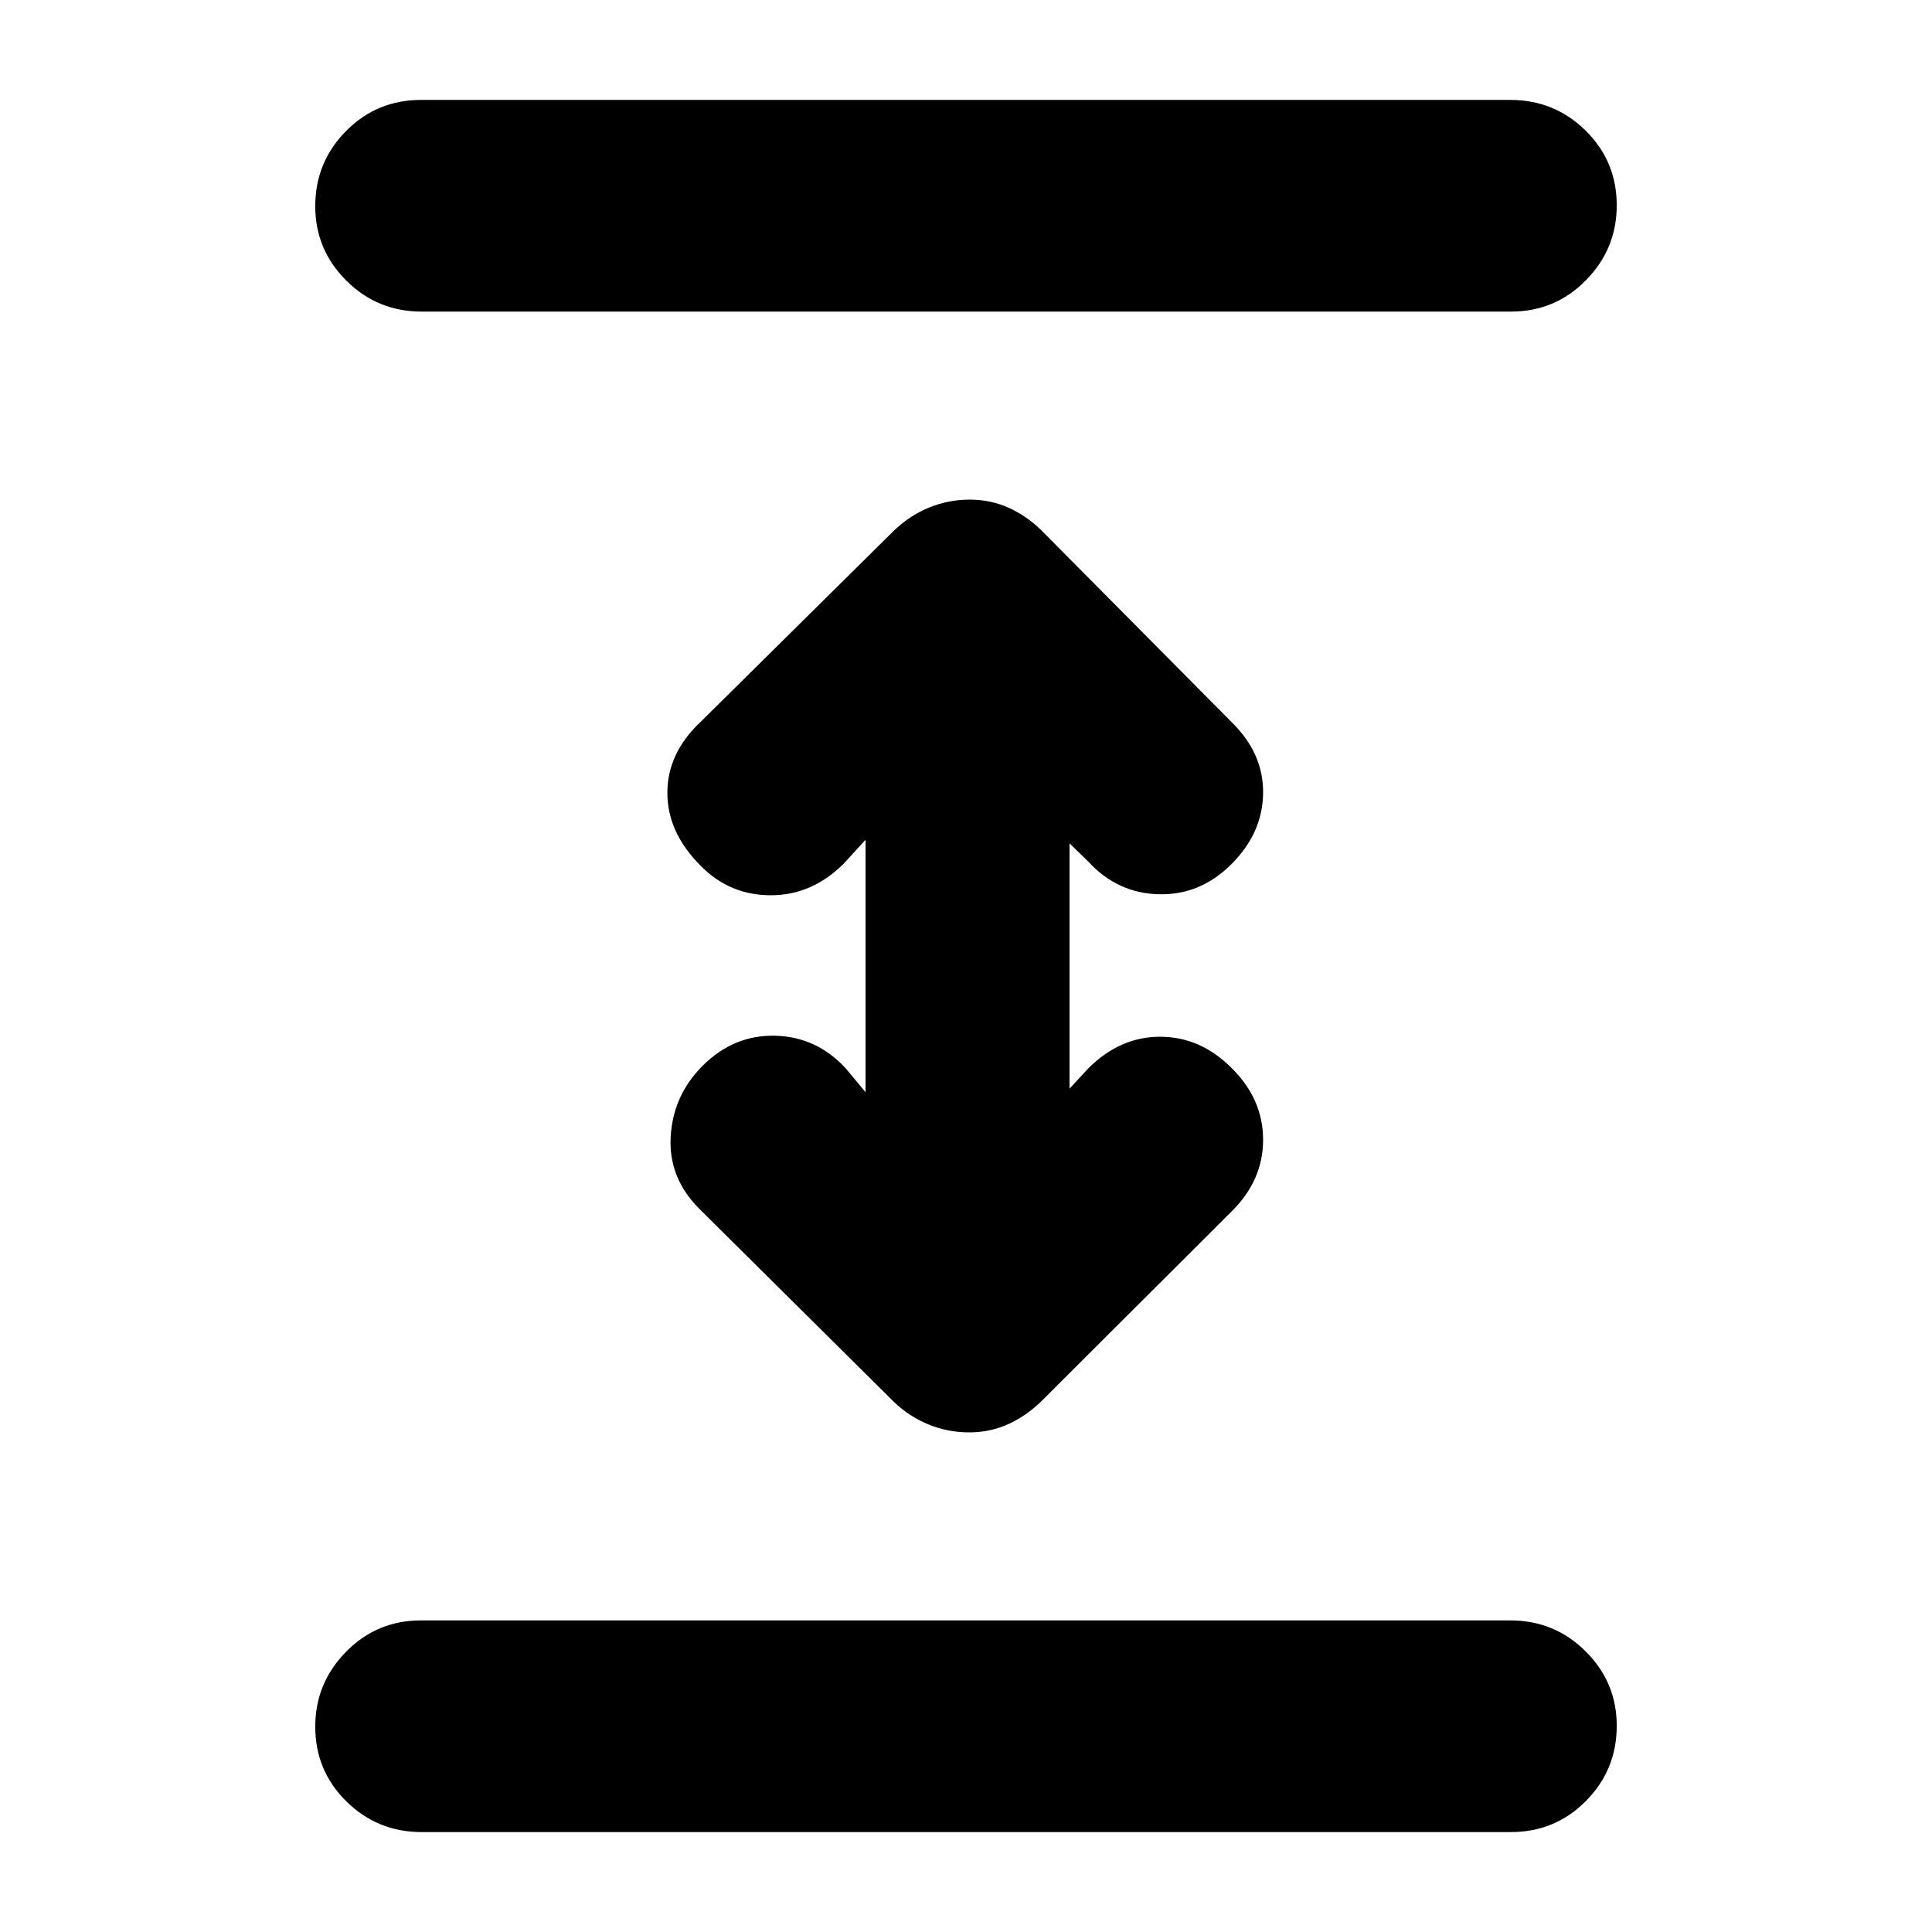 <svg xmlns="http://www.w3.org/2000/svg" height="20" viewBox="0 -960 960 960" width="20"><path d="M209.53-49.65q-21.96 0-37.42-15.25-15.46-15.24-15.46-37.13 0-21.64 15.3-37.22 15.3-15.58 37.27-15.58h541.25q21.96 0 37.42 15.37t15.46 37.01q0 21.89-15.3 37.34-15.3 15.46-37.27 15.46H209.53Zm272.09-198.61q-10.7 0-20.36-3.98-9.65-3.98-17.13-11.22l-96.28-95.52q-15.72-15.48-14.6-36.07 1.12-20.6 15.84-35.32 15.48-15.48 36.07-14.98 20.6.5 35.08 16.22l9.85 11.85v-125.44l-10.85 11.85q-15.72 15.72-36.24 15.72-20.53 0-34.91-14.72-16.48-16.48-16.48-36.2 0-19.71 16.48-35.19L444-696.14q7.89-7.64 17.55-11.62 9.65-3.98 20.35-3.98 10.7 0 19.98 4.36 9.27 4.36 16.51 11.84l93.76 94.52q15.72 15.48 15.48 35.19-.24 19.72-15.72 35.2-15.48 15.48-36.07 14.98-20.6-.5-35.08-16.22l-9.33-9.09v121.92l9.33-10.09q15.72-15.72 35.7-15.72 19.97 0 35.45 15.48 15.72 15.48 15.72 35.7 0 20.21-15.72 35.69l-93.39 93.18q-7.65 7.82-16.93 12.18-9.27 4.36-19.97 4.36ZM209.53-805.17q-21.96 0-37.42-15.37t-15.46-37.01q0-21.89 15.3-37.34 15.3-15.46 37.27-15.46h541.25q21.96 0 37.42 15.25 15.46 15.24 15.46 37.13 0 21.64-15.3 37.22-15.3 15.58-37.27 15.58H209.53Z"/></svg>